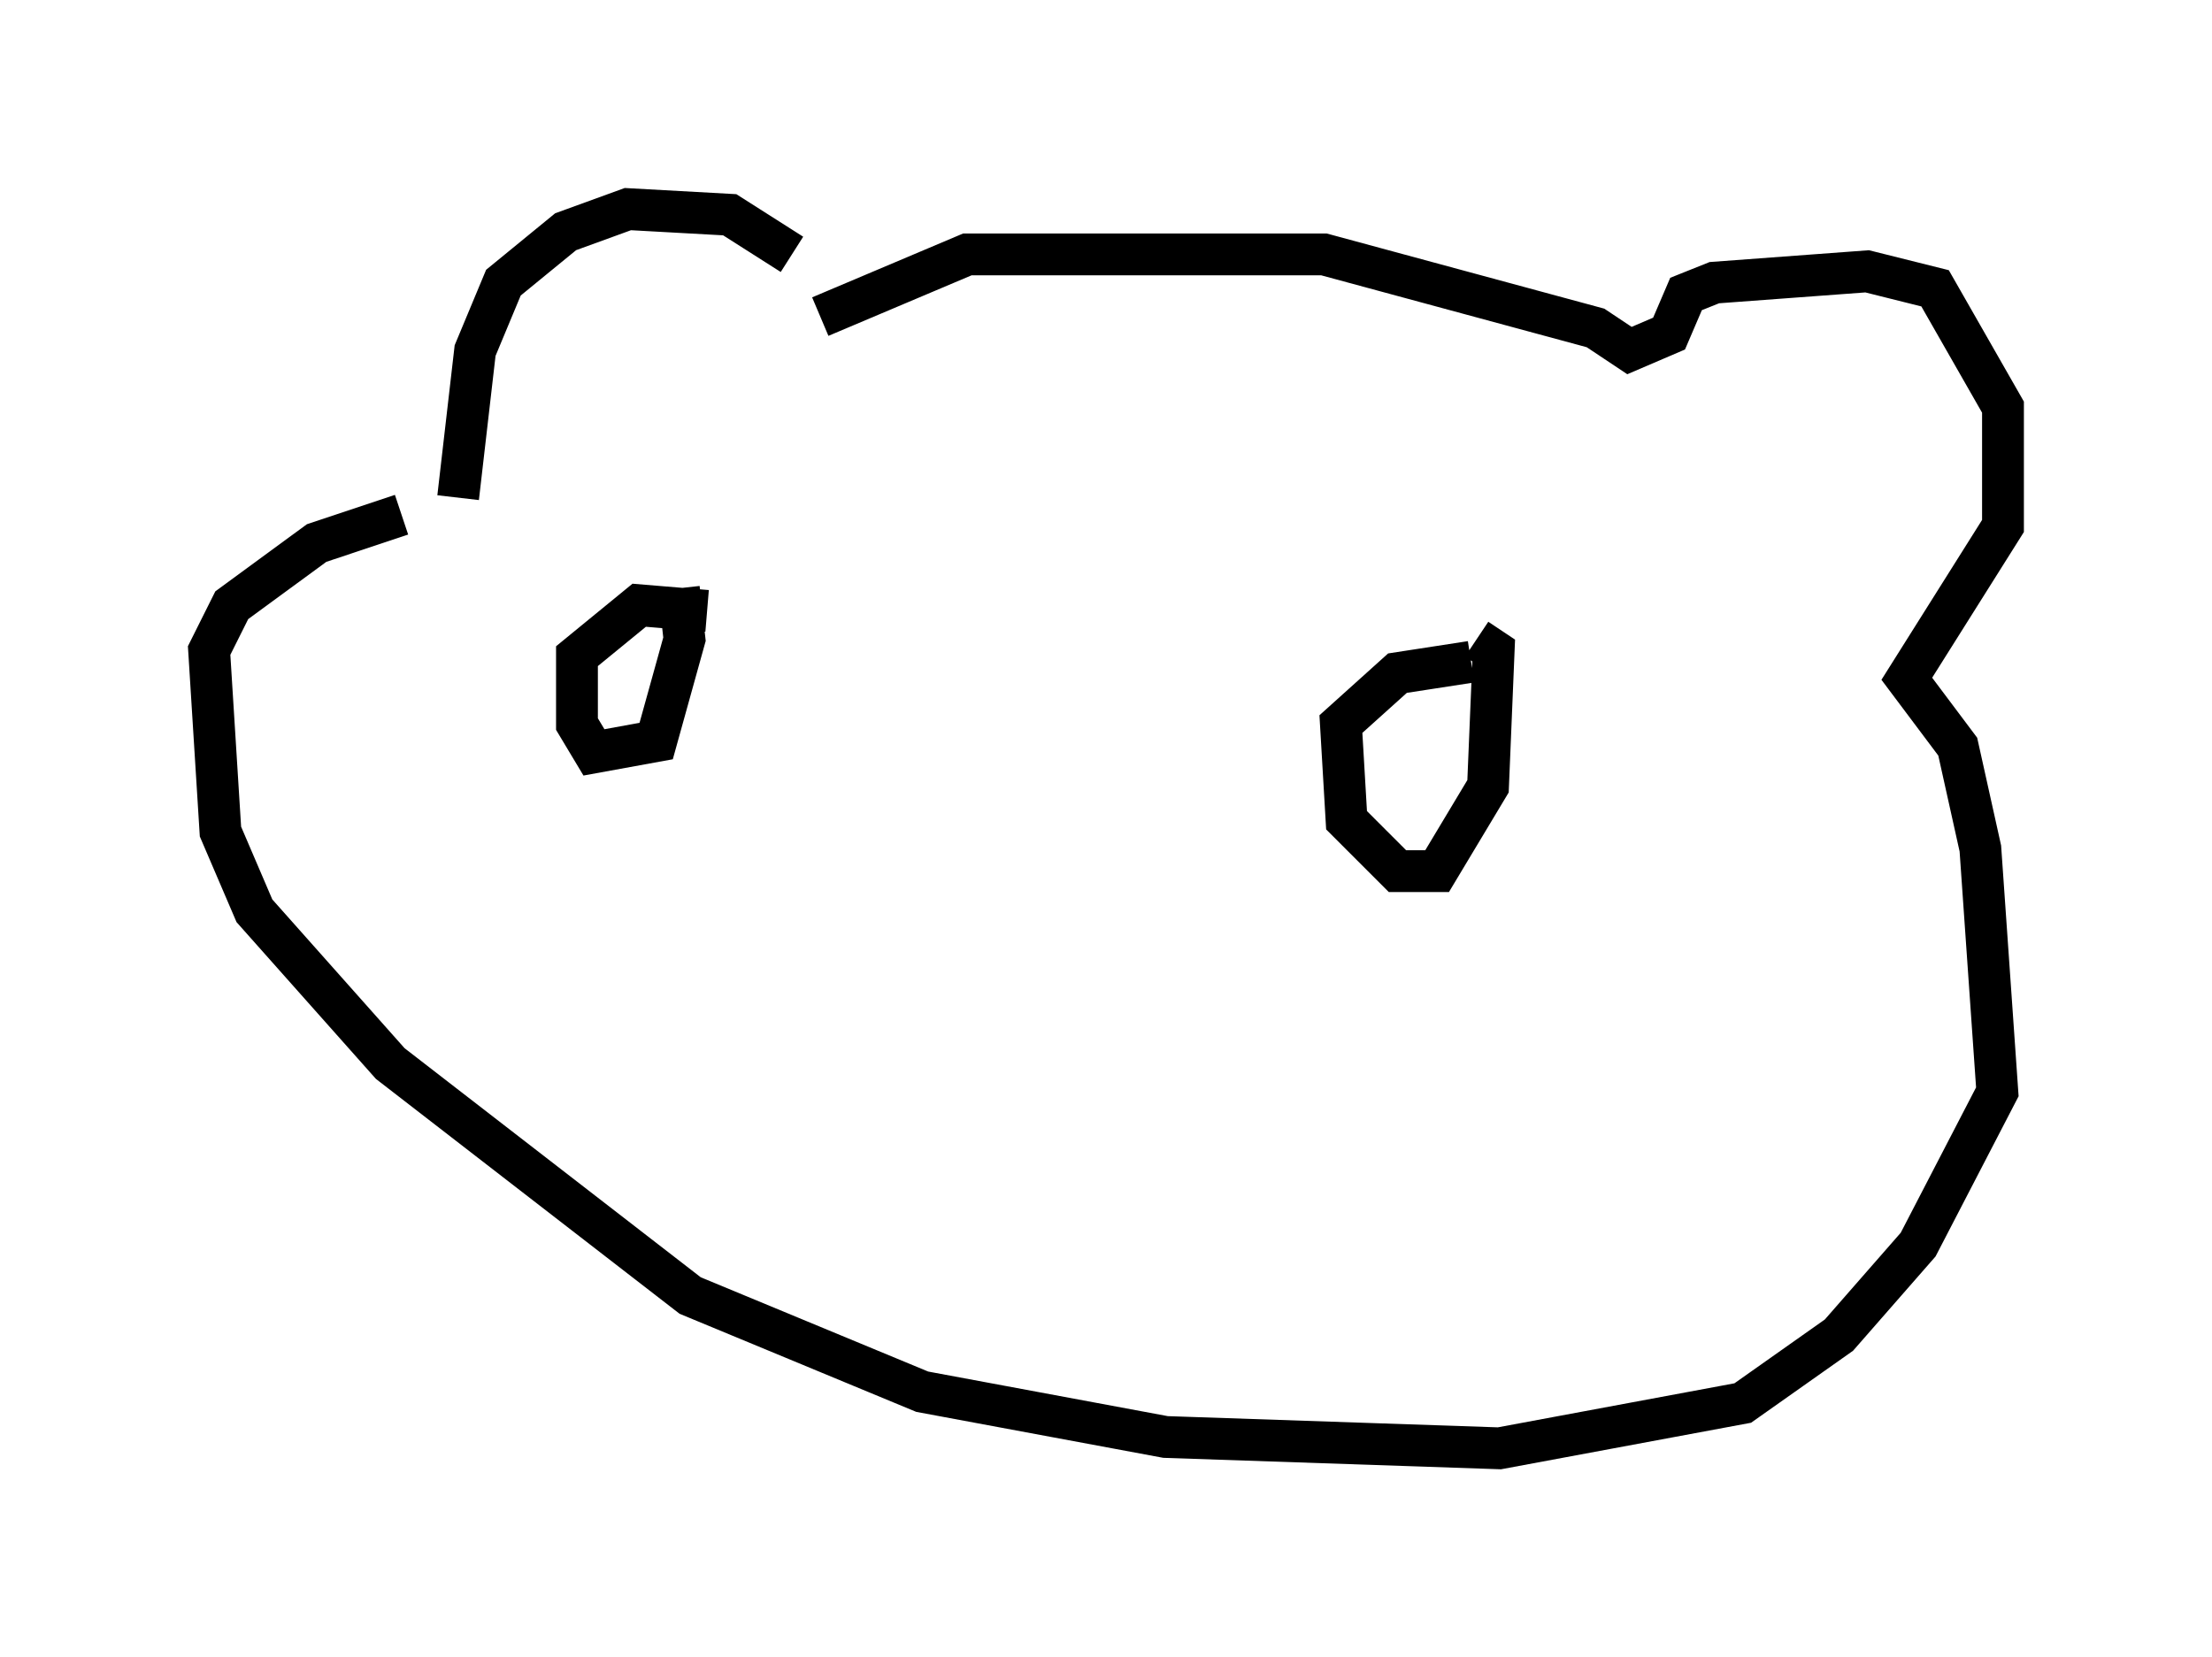 <?xml version="1.0" encoding="utf-8" ?>
<svg baseProfile="full" height="39.634" version="1.1" width="52.895" xmlns="http://www.w3.org/2000/svg" xmlns:ev="http://www.w3.org/2001/xml-events" xmlns:xlink="http://www.w3.org/1999/xlink"><defs /><rect fill="white" height="39.634" width="52.895" x="0" y="0" /><path d="M19.479, 7.571 m-0.541, -1.488 l-1.488, -0.947 -2.436, -0.135 l-1.488, 0.541 -1.488, 1.218 l-0.677, 1.624 -0.406, 3.518 m8.66, -4.33 l3.518, -1.488 8.525, 0.0 l6.495, 1.759 0.812, 0.541 l0.947, -0.406 0.406, -0.947 l0.677, -0.271 3.654, -0.271 l1.624, 0.406 1.624, 2.842 l0.0, 2.842 -2.3, 3.654 l1.218, 1.624 0.541, 2.436 l0.406, 5.819 -1.894, 3.654 l-1.894, 2.165 -2.3, 1.624 l-5.819, 1.083 -7.984, -0.271 l-5.819, -1.083 -5.548, -2.3 l-7.172, -5.548 -3.248, -3.654 l-0.812, -1.894 -0.271, -4.33 l0.541, -1.083 2.03, -1.488 l2.03, -0.677 m7.307, 2.3 l-1.624, -0.135 -1.488, 1.218 l0.0, 1.624 0.406, 0.677 l1.488, -0.271 0.677, -2.436 l-0.135, -1.218 m18.944, 1.759 l-1.759, 0.271 -1.353, 1.218 l0.135, 2.3 1.218, 1.218 l0.947, 0.0 1.218, -2.03 l0.135, -3.248 -0.406, -0.271 " fill="none" stroke="black" stroke-width="1" /></svg>